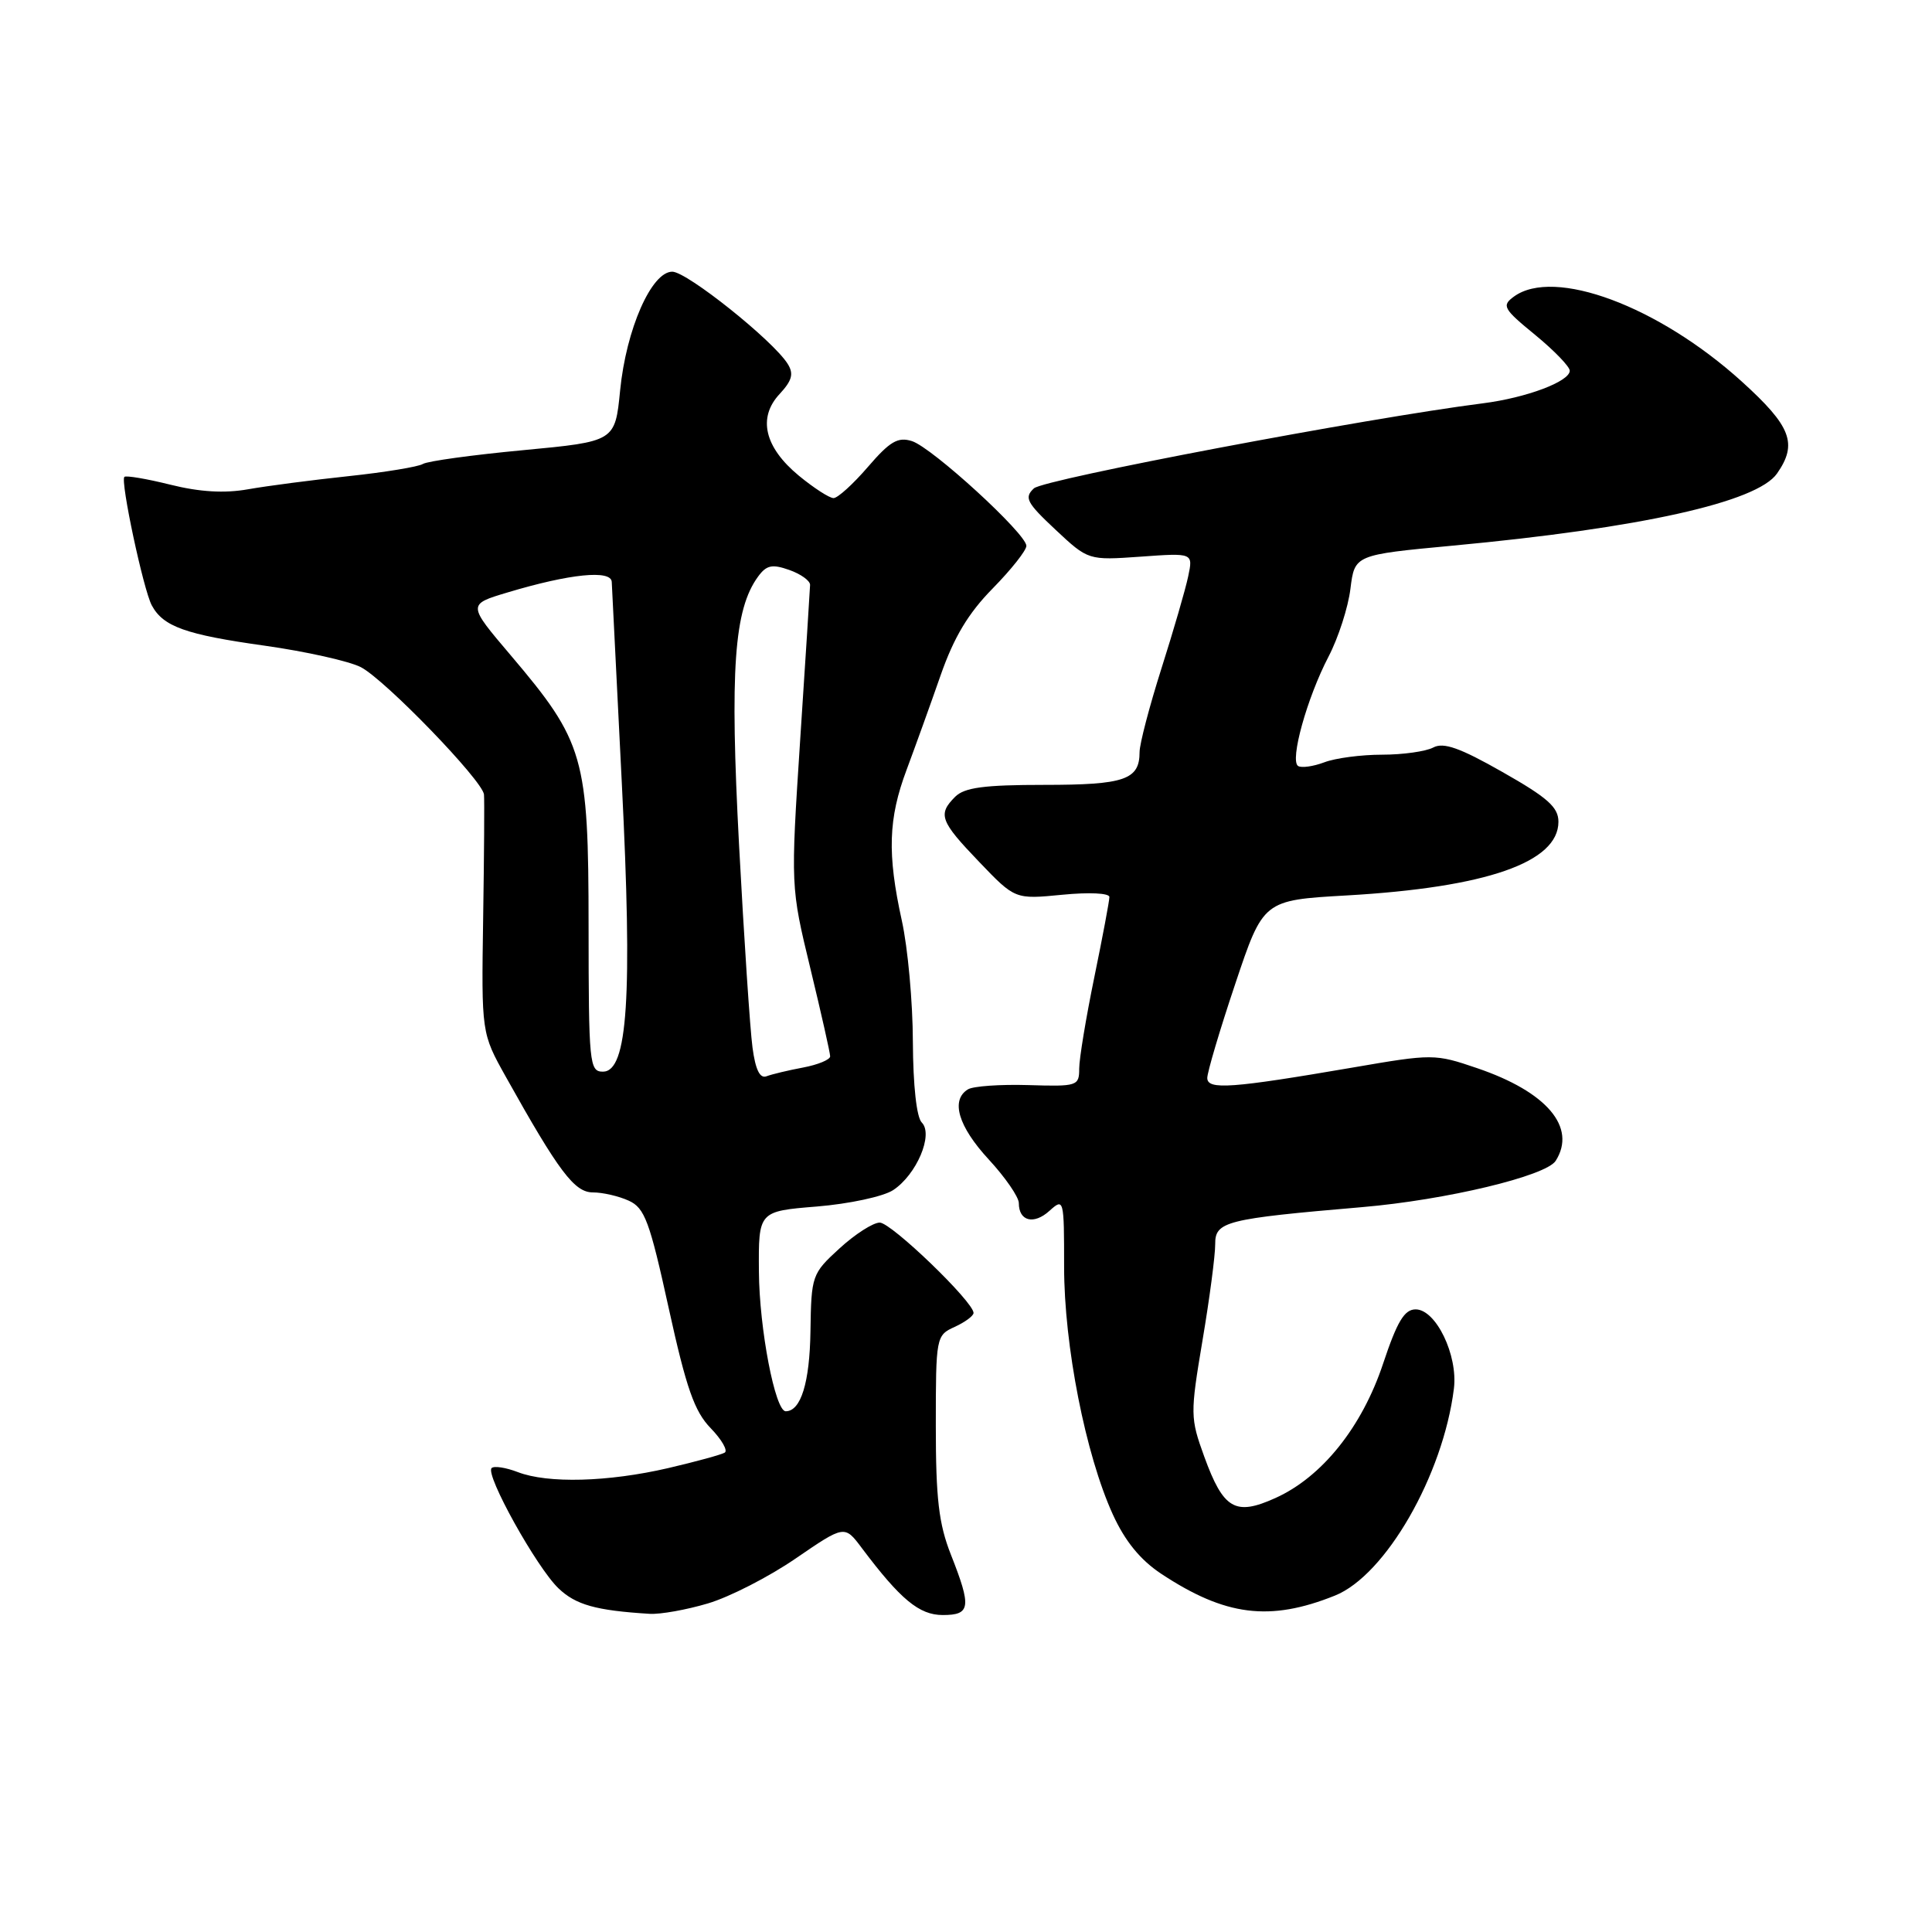 <?xml version="1.0" encoding="UTF-8" standalone="no"?>
<!DOCTYPE svg PUBLIC "-//W3C//DTD SVG 1.1//EN" "http://www.w3.org/Graphics/SVG/1.1/DTD/svg11.dtd" >
<svg xmlns="http://www.w3.org/2000/svg" xmlns:xlink="http://www.w3.org/1999/xlink" version="1.1" viewBox="0 0 256 256">
 <g >
 <path fill="currentColor"
d=" M 93.81 212.46 C 96.65 211.62 101.89 208.94 105.44 206.50 C 111.91 202.07 111.91 202.07 114.20 205.13 C 119.32 211.94 121.80 214.00 124.92 214.00 C 128.61 214.00 128.75 212.97 126.00 206.00 C 124.39 201.92 124.00 198.57 124.00 188.94 C 124.00 177.13 124.04 176.94 126.50 175.82 C 127.88 175.19 129.00 174.36 129.00 173.97 C 129.00 172.50 118.10 162.00 116.57 162.00 C 115.69 162.00 113.29 163.54 111.24 165.42 C 107.58 168.77 107.50 169.01 107.39 176.40 C 107.29 183.21 106.12 187.00 104.11 187.00 C 102.71 187.00 100.61 176.05 100.56 168.50 C 100.50 160.50 100.50 160.50 108.24 159.87 C 112.51 159.52 117.04 158.55 118.34 157.70 C 121.45 155.66 123.72 150.32 122.14 148.74 C 121.45 148.05 120.99 143.84 120.96 138.05 C 120.95 132.80 120.29 125.58 119.50 122.00 C 117.55 113.14 117.70 108.48 120.13 102.00 C 121.26 98.97 123.29 93.35 124.63 89.50 C 126.40 84.43 128.31 81.25 131.54 77.97 C 133.99 75.47 136.00 72.94 136.00 72.33 C 136.00 70.73 123.51 59.30 120.84 58.45 C 118.98 57.86 117.92 58.48 115.01 61.86 C 113.05 64.14 111.00 66.00 110.45 66.00 C 109.90 66.00 107.83 64.66 105.85 63.03 C 101.30 59.27 100.37 55.35 103.30 52.21 C 104.96 50.42 105.20 49.53 104.37 48.21 C 102.44 45.12 91.02 36.00 89.08 36.00 C 86.32 36.00 82.97 43.63 82.17 51.73 C 81.50 58.50 81.50 58.50 69.32 59.65 C 62.62 60.28 56.64 61.10 56.03 61.48 C 55.43 61.85 51.01 62.58 46.21 63.09 C 41.42 63.60 35.42 64.38 32.88 64.83 C 29.73 65.39 26.45 65.19 22.56 64.22 C 19.43 63.44 16.69 62.98 16.48 63.19 C 15.93 63.74 19.00 78.14 20.11 80.21 C 21.62 83.03 24.59 84.09 35.10 85.56 C 40.55 86.33 46.27 87.61 47.81 88.40 C 51.02 90.06 63.93 103.41 64.13 105.27 C 64.20 105.95 64.15 113.34 64.02 121.69 C 63.79 136.89 63.79 136.89 67.03 142.69 C 74.06 155.27 76.12 158.00 78.56 158.00 C 79.85 158.00 81.99 158.49 83.32 159.10 C 85.43 160.06 86.08 161.82 88.61 173.35 C 90.94 183.96 92.02 187.03 94.17 189.24 C 95.63 190.75 96.47 192.21 96.03 192.48 C 95.59 192.75 92.22 193.67 88.54 194.53 C 80.56 196.38 72.58 196.59 68.61 195.06 C 67.02 194.45 65.46 194.21 65.14 194.53 C 64.27 195.40 71.11 207.70 74.00 210.46 C 76.29 212.65 78.95 213.40 86.07 213.84 C 87.48 213.93 90.96 213.31 93.81 212.46 Z  M 176.87 211.43 C 183.59 208.75 191.22 195.48 192.65 184.00 C 193.20 179.57 190.27 173.50 187.58 173.50 C 186.09 173.50 185.13 175.10 183.27 180.68 C 180.47 189.10 175.17 195.72 168.99 198.50 C 163.68 200.90 162.11 199.99 159.57 193.01 C 157.71 187.88 157.70 187.38 159.34 177.60 C 160.28 172.05 161.03 166.31 161.02 164.86 C 161.00 161.85 162.39 161.50 180.50 159.95 C 191.60 159.00 204.86 155.83 206.14 153.81 C 208.95 149.37 204.96 144.67 195.71 141.53 C 190.14 139.63 189.83 139.63 179.27 141.45 C 163.18 144.21 160.00 144.44 159.97 142.85 C 159.96 142.11 161.62 136.50 163.67 130.39 C 167.39 119.28 167.39 119.28 178.45 118.65 C 196.94 117.59 206.50 114.27 206.50 108.89 C 206.50 106.96 205.07 105.69 199.09 102.30 C 193.45 99.09 191.27 98.32 189.91 99.05 C 188.93 99.57 185.88 100.00 183.13 100.00 C 180.38 100.00 176.94 100.45 175.48 101.01 C 174.02 101.56 172.46 101.78 172.01 101.50 C 170.87 100.80 173.19 92.46 176.04 87.00 C 177.33 84.53 178.64 80.48 178.94 78.01 C 179.50 73.52 179.50 73.52 192.50 72.30 C 217.36 69.98 232.81 66.54 235.46 62.75 C 238.23 58.79 237.35 56.49 230.79 50.55 C 219.74 40.55 205.93 35.41 200.60 39.30 C 198.96 40.50 199.18 40.91 203.41 44.37 C 205.93 46.44 208.00 48.58 208.00 49.12 C 208.00 50.55 202.25 52.71 196.50 53.44 C 181.18 55.38 138.30 63.50 137.00 64.71 C 135.68 65.94 136.03 66.60 139.85 70.18 C 144.20 74.25 144.20 74.25 151.15 73.76 C 158.10 73.26 158.10 73.26 157.44 76.38 C 157.08 78.10 155.48 83.60 153.89 88.60 C 152.30 93.61 151.00 98.58 151.00 99.65 C 151.00 103.32 149.02 104.00 138.37 104.00 C 130.41 104.00 127.80 104.35 126.57 105.57 C 124.23 107.91 124.56 108.80 129.75 114.21 C 134.50 119.17 134.50 119.17 140.75 118.56 C 144.32 118.21 147.00 118.34 147.00 118.86 C 147.00 119.37 146.10 124.15 145.00 129.50 C 143.90 134.85 143.00 140.29 143.00 141.60 C 143.00 143.90 142.75 143.98 136.25 143.78 C 132.53 143.67 128.93 143.92 128.25 144.35 C 125.94 145.77 126.97 149.25 131.00 153.62 C 133.20 156.00 135.00 158.61 135.00 159.42 C 135.00 161.82 136.99 162.32 139.06 160.44 C 140.97 158.72 141.00 158.85 141.00 167.86 C 141.00 178.30 143.84 192.75 147.46 200.68 C 149.07 204.21 151.10 206.70 153.86 208.53 C 162.35 214.14 168.24 214.89 176.87 211.43 Z  M 99.71 138.80 C 99.39 136.44 98.59 124.38 97.93 112.00 C 96.70 88.72 97.26 80.76 100.45 76.40 C 101.56 74.88 102.31 74.72 104.58 75.52 C 106.11 76.06 107.35 76.95 107.34 77.50 C 107.32 78.05 106.74 87.28 106.03 98.00 C 104.76 117.50 104.76 117.50 107.38 128.33 C 108.82 134.29 110.00 139.52 110.00 139.97 C 110.00 140.41 108.39 141.08 106.43 141.45 C 104.46 141.82 102.28 142.34 101.57 142.61 C 100.69 142.95 100.10 141.74 99.71 138.80 Z  M 77.99 122.75 C 77.98 100.27 77.42 98.32 67.64 86.79 C 61.95 80.09 61.95 80.09 67.23 78.51 C 75.52 76.02 80.99 75.47 81.06 77.11 C 81.09 77.88 81.69 89.84 82.39 103.70 C 83.82 132.13 83.18 142.00 79.89 142.00 C 78.10 142.00 78.00 140.96 77.99 122.75 Z "/>
</g>
</svg>